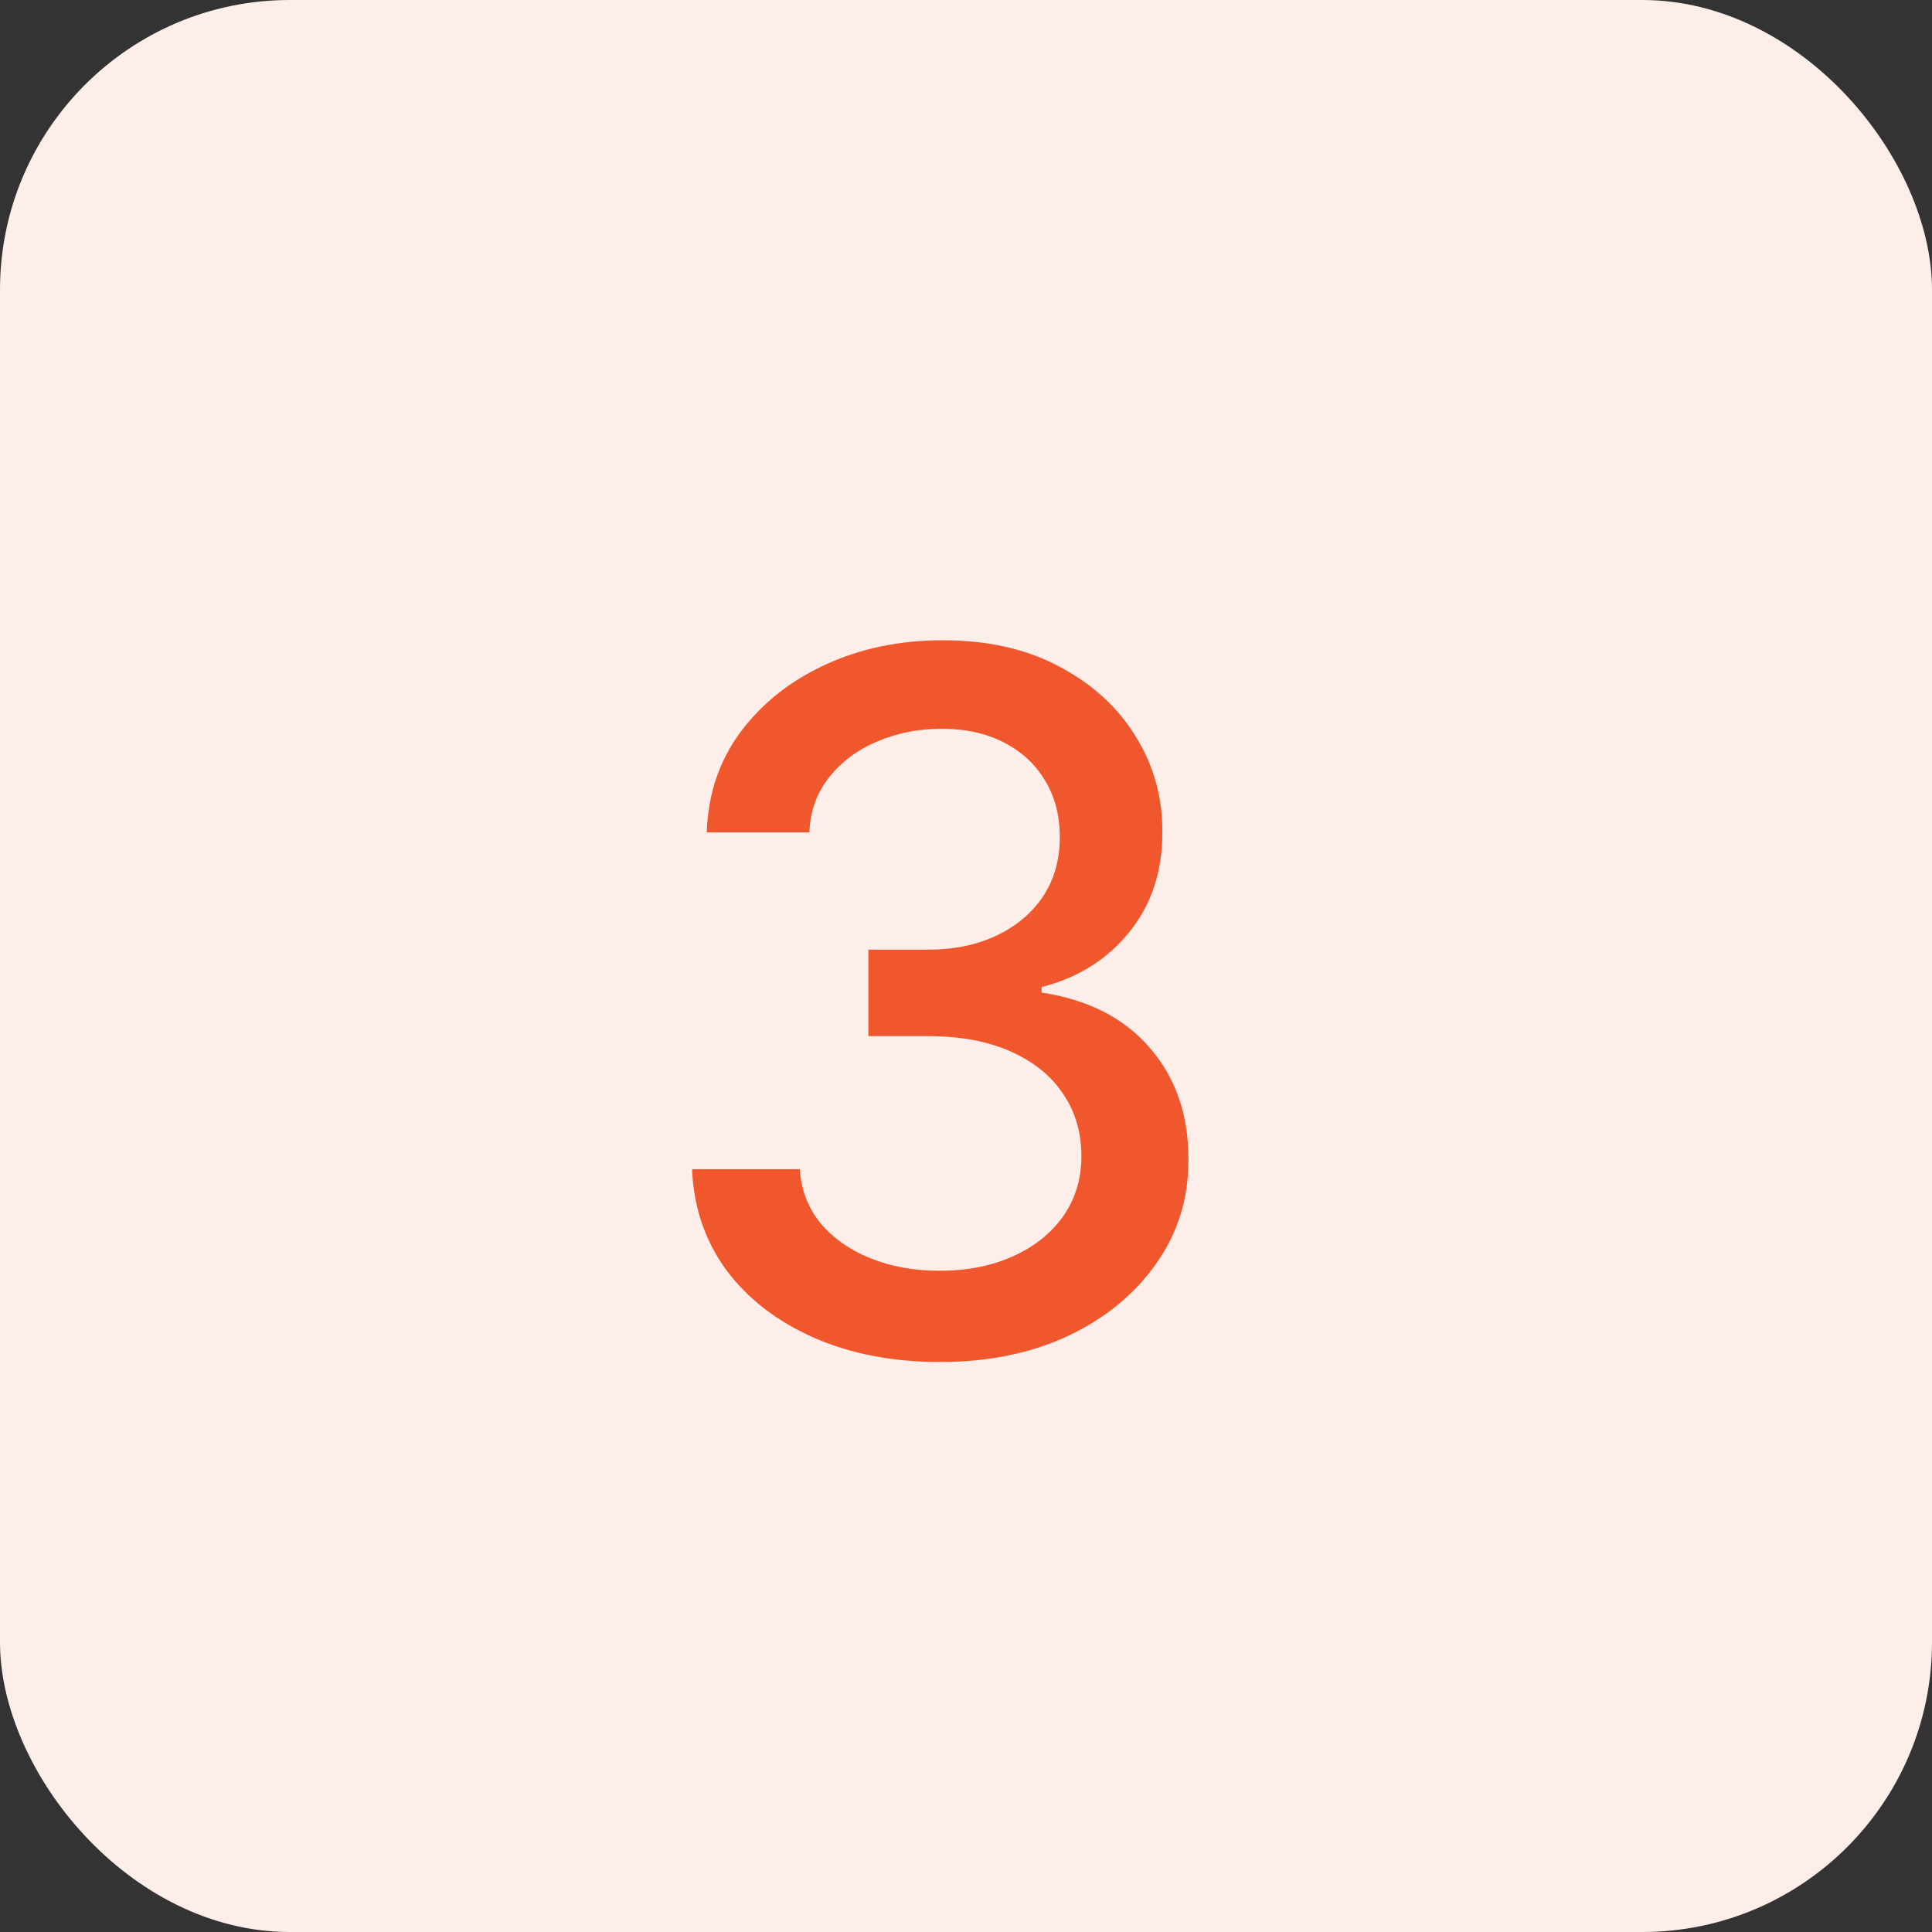 <svg width="40" height="40" viewBox="0 0 40 40" fill="none" xmlns="http://www.w3.org/2000/svg">
<rect x="0" y="0" width="40" height="40" fill="#333333" stroke="none"/>
<rect width="40" height="40" rx="6" fill="#FDEEEA"/>
<path d="M19.463 28.199C18.488 28.199 17.616 28.031 16.849 27.695C16.087 27.358 15.483 26.892 15.038 26.296C14.598 25.694 14.361 24.998 14.328 24.207H16.558C16.587 24.638 16.731 25.012 16.991 25.329C17.257 25.642 17.602 25.884 18.028 26.054C18.454 26.224 18.928 26.31 19.449 26.31C20.022 26.31 20.528 26.21 20.969 26.011C21.414 25.812 21.762 25.535 22.013 25.18C22.264 24.82 22.389 24.406 22.389 23.938C22.389 23.45 22.264 23.021 22.013 22.652C21.767 22.278 21.404 21.984 20.926 21.771C20.453 21.558 19.88 21.452 19.207 21.452H17.979V19.662H19.207C19.747 19.662 20.221 19.565 20.628 19.371C21.04 19.177 21.362 18.907 21.594 18.561C21.826 18.211 21.942 17.801 21.942 17.332C21.942 16.883 21.84 16.492 21.636 16.16C21.438 15.824 21.153 15.562 20.784 15.372C20.419 15.183 19.989 15.088 19.491 15.088C19.018 15.088 18.575 15.176 18.163 15.351C17.756 15.521 17.425 15.768 17.169 16.09C16.913 16.407 16.776 16.788 16.757 17.233H14.633C14.657 16.447 14.889 15.756 15.329 15.159C15.775 14.562 16.362 14.096 17.091 13.76C17.82 13.424 18.63 13.256 19.52 13.256C20.453 13.256 21.258 13.438 21.935 13.803C22.616 14.162 23.142 14.643 23.511 15.244C23.885 15.846 24.07 16.504 24.065 17.219C24.07 18.033 23.843 18.724 23.384 19.293C22.929 19.861 22.323 20.242 21.565 20.436V20.55C22.531 20.697 23.279 21.08 23.81 21.7C24.345 22.32 24.61 23.09 24.605 24.009C24.61 24.809 24.387 25.526 23.938 26.16C23.492 26.795 22.884 27.294 22.112 27.659C21.34 28.019 20.457 28.199 19.463 28.199Z" fill="#F0572C"/>
</svg>
